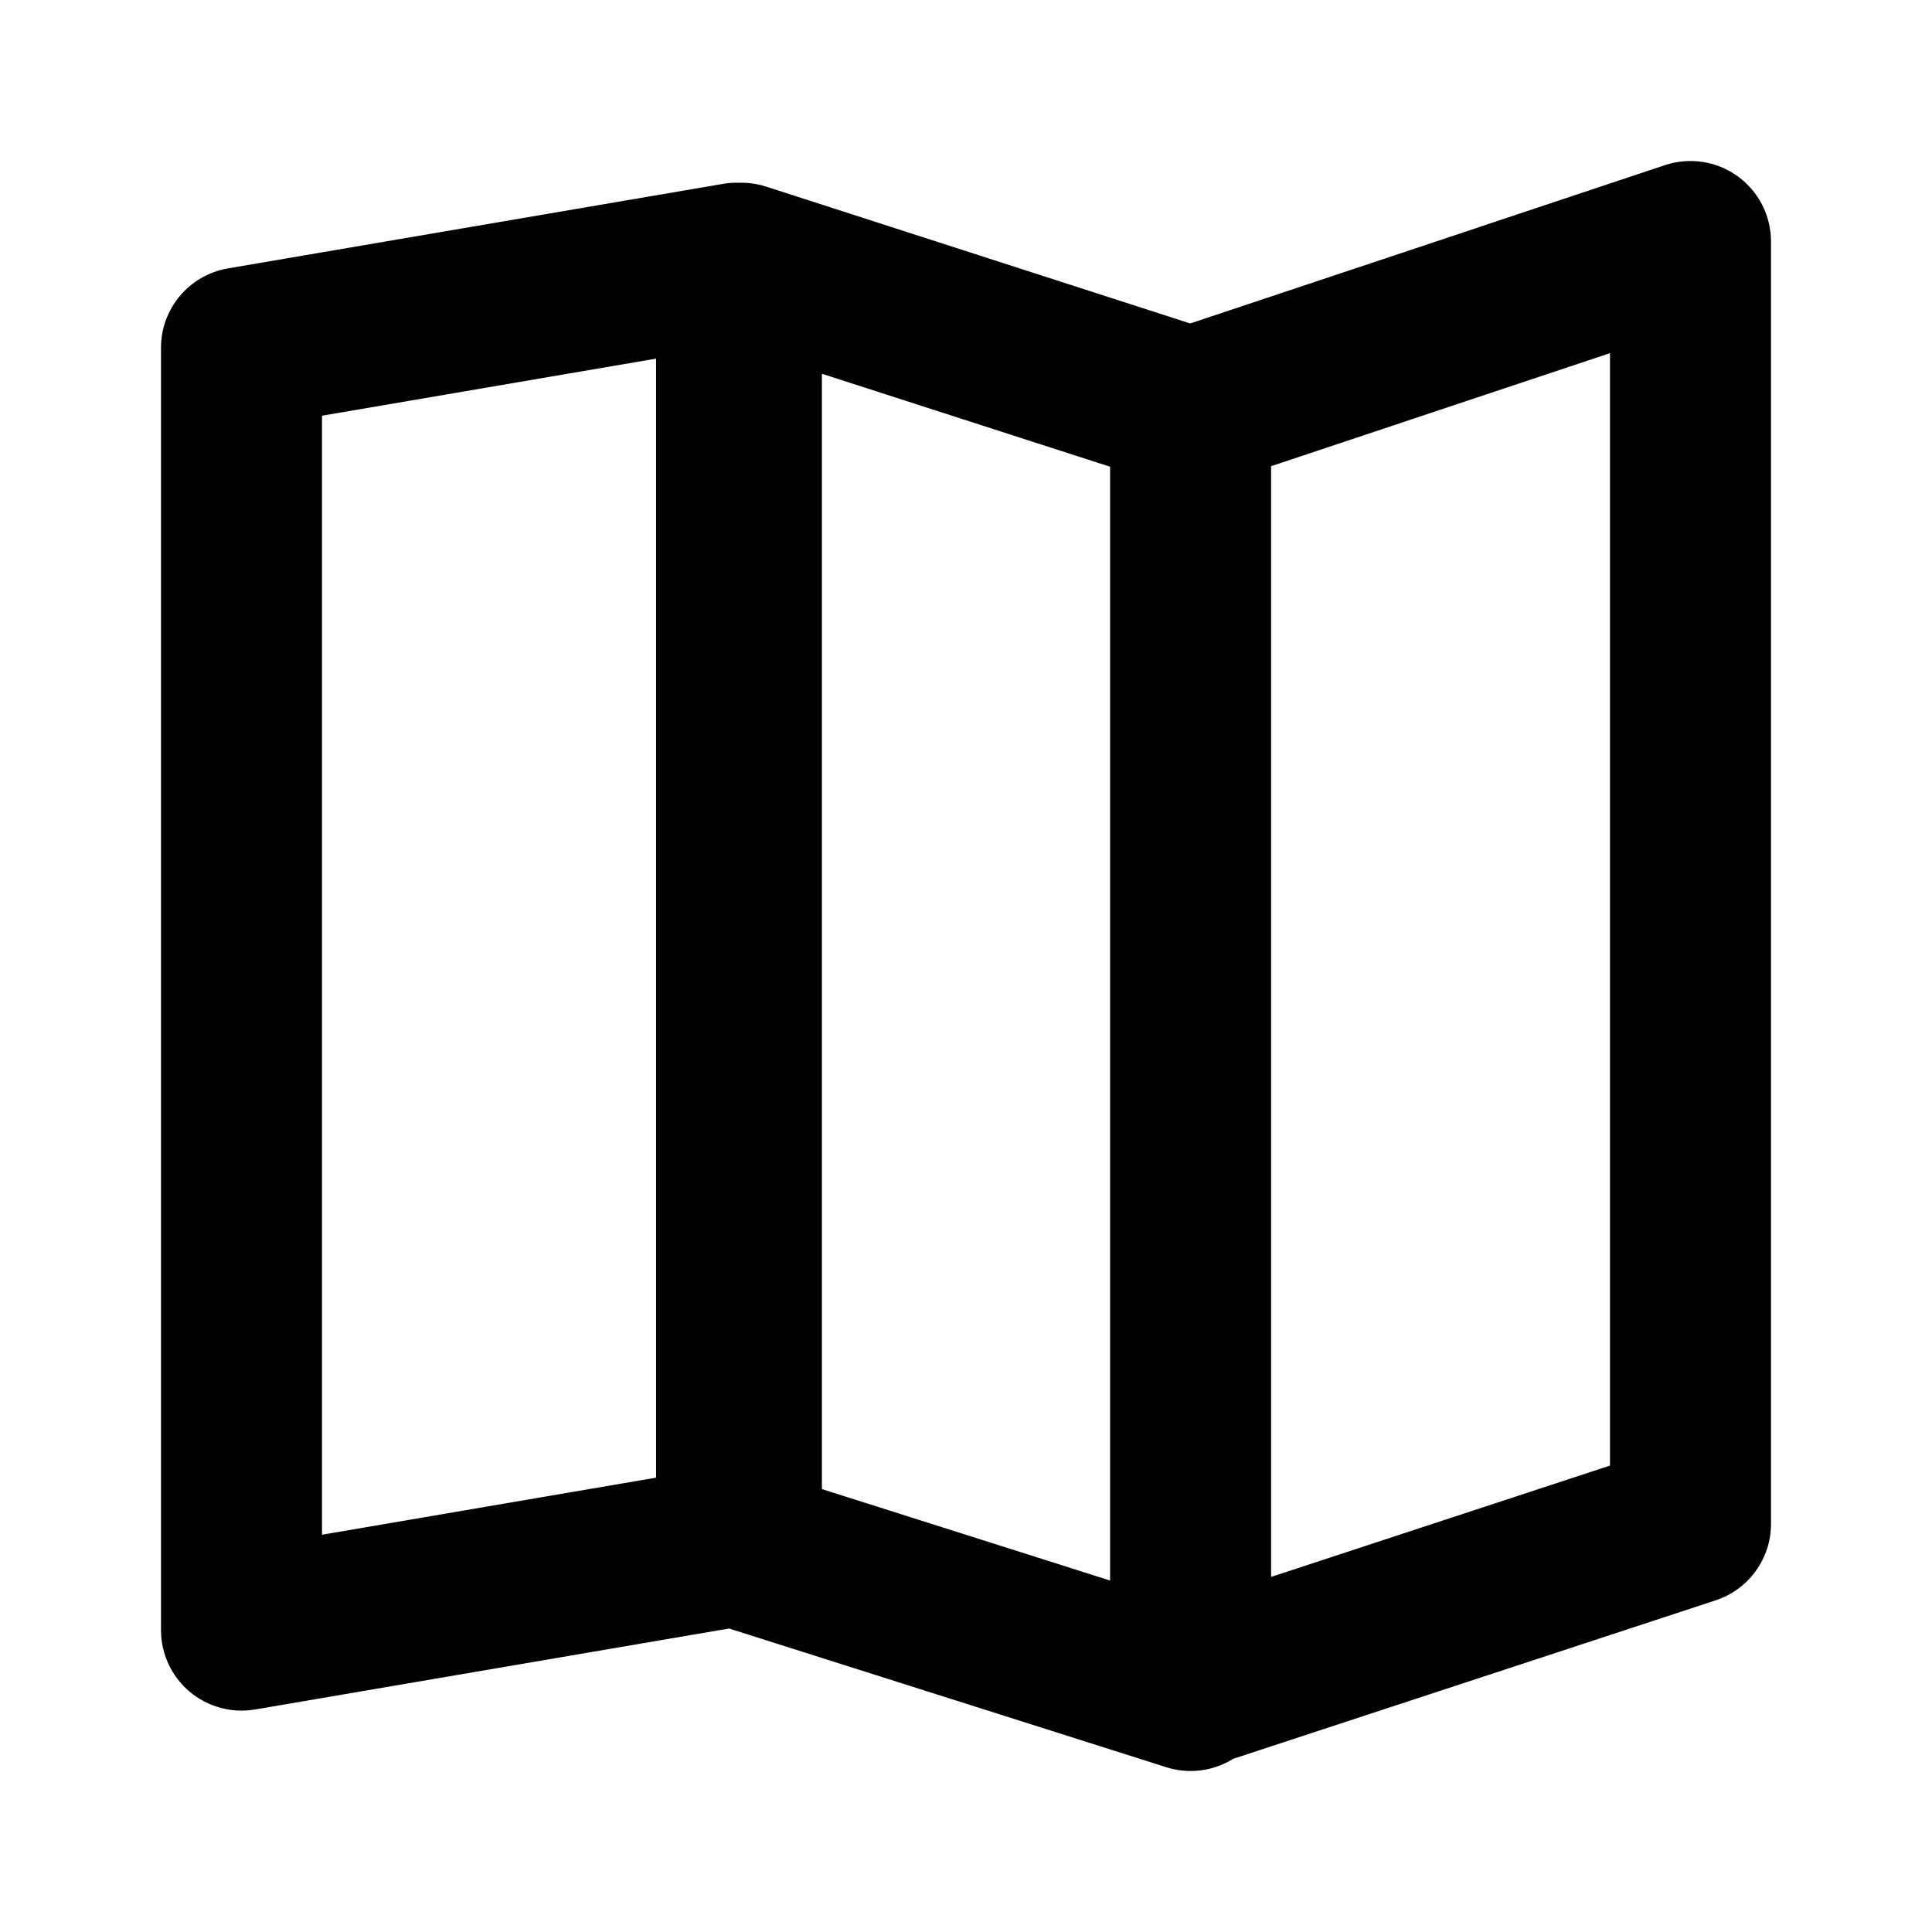 <svg xmlns="http://www.w3.org/2000/svg" fill="none" viewBox="0 0 24 24"><path fill="#000" fill-rule="evenodd" d="M21.585 2.189C21.846 2.377 22 2.679 22 3L22 18.93C22 19.362 21.723 19.745 21.312 19.88L15.318 21.849C15.071 22.003 14.768 22.042 14.488 21.953L9.057 20.23L3.168 21.236C2.878 21.285 2.58 21.204 2.355 21.014C2.13 20.824 2 20.545 2 20.25L2 4.32C2 3.833 2.351 3.416 2.832 3.334L8.982 2.284C9.048 2.273 9.114 2.268 9.18 2.27C9.293 2.267 9.407 2.283 9.517 2.318L14.785 4.018L20.684 2.051C20.989 1.95 21.324 2.001 21.585 2.189ZM15.79 5.791L15.79 19.589L20 18.206L20 4.387L15.79 5.791ZM10.21 4.643L10.21 18.498L13.79 19.634L13.79 5.798L10.21 4.643ZM4 19.065L4 5.164L8.15 4.455L8.15 18.356L4 19.065Z" clip-rule="evenodd"/></svg>